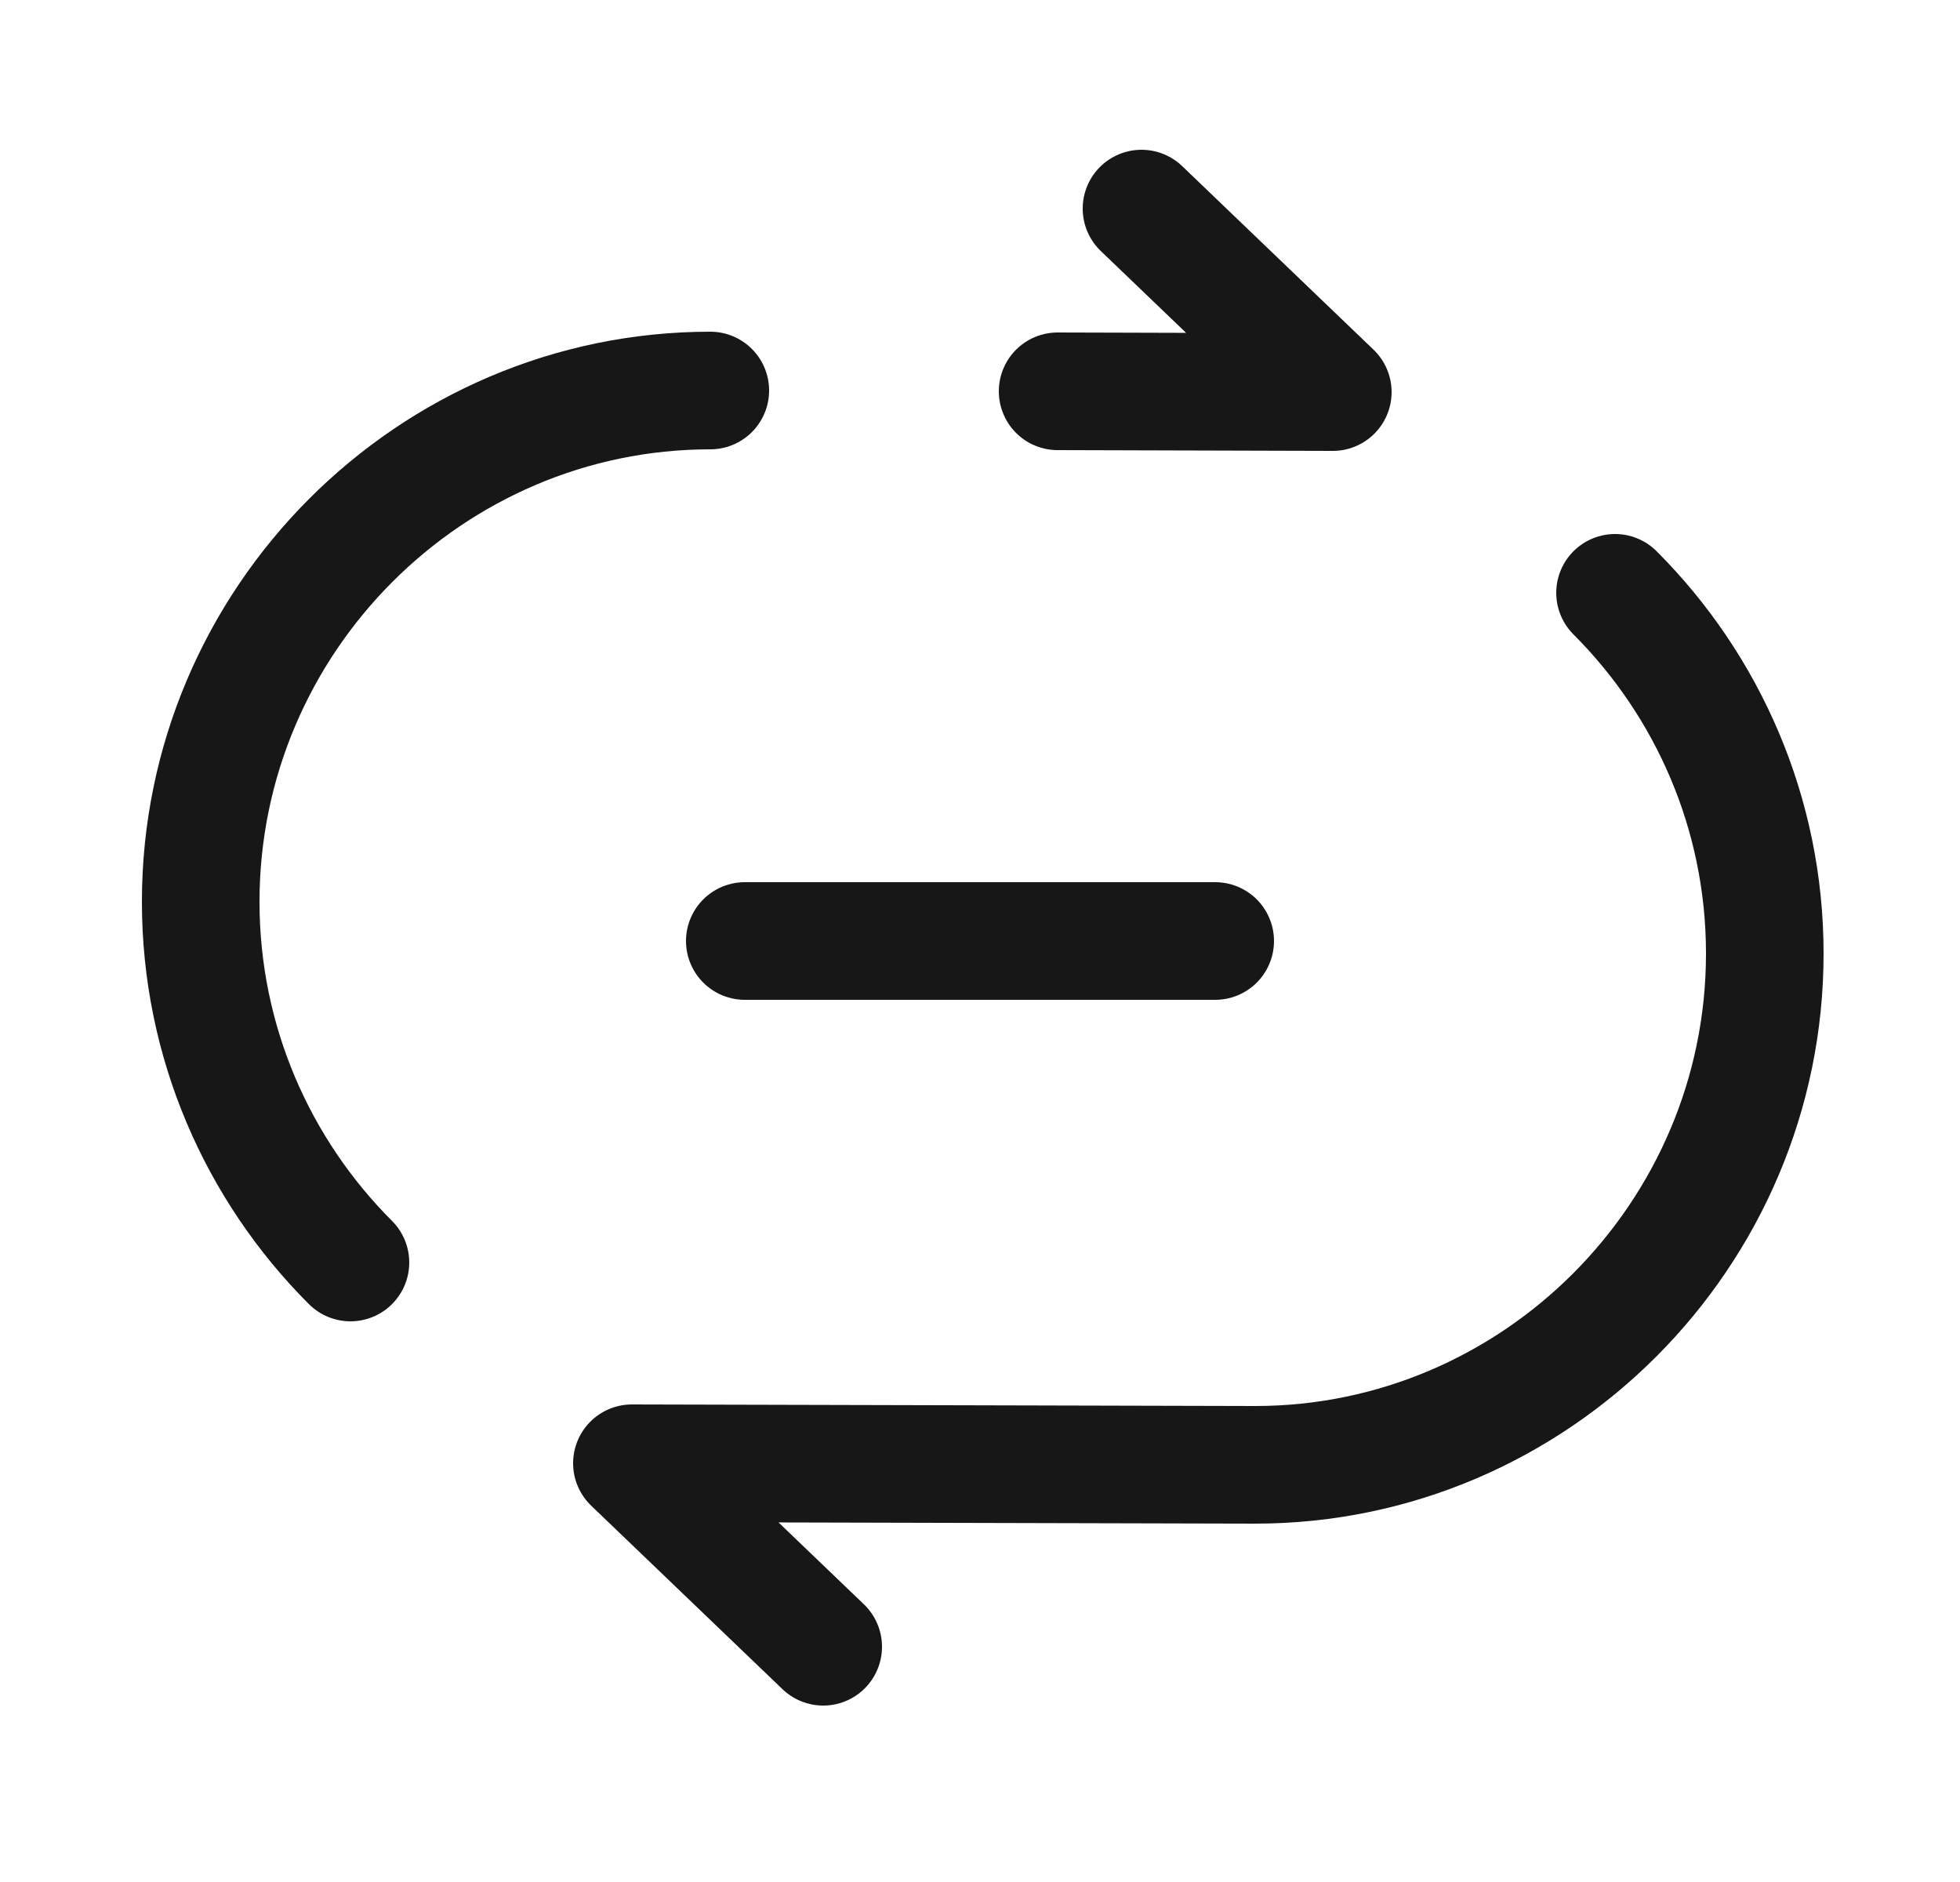 <svg width="25" height="24" viewBox="0 0 25 24" fill="none" xmlns="http://www.w3.org/2000/svg">
<path d="M10.5 21L8.06 18.66L16.01 18.68C19.58 18.68 22.51 15.75 22.51 12.16C22.51 10.37 21.78 8.74 20.6 7.56" stroke="#171717" stroke-width="1.5" stroke-linecap="round" stroke-linejoin="round"/>
<path d="M9.5 12H15.5" stroke="#171717" stroke-width="1.5" stroke-linecap="round" stroke-linejoin="round"/>
<path d="M9.06 4.98C5.49 4.98 2.56 7.91 2.56 11.5C2.56 13.29 3.29 14.92 4.47 16.1" stroke="#171717" stroke-width="1.5" stroke-linecap="round" stroke-linejoin="round"/>
<path d="M14.56 2.66L17 5L13.49 4.99" stroke="#171717" stroke-width="1.5" stroke-linecap="round" stroke-linejoin="round"/>
</svg>
